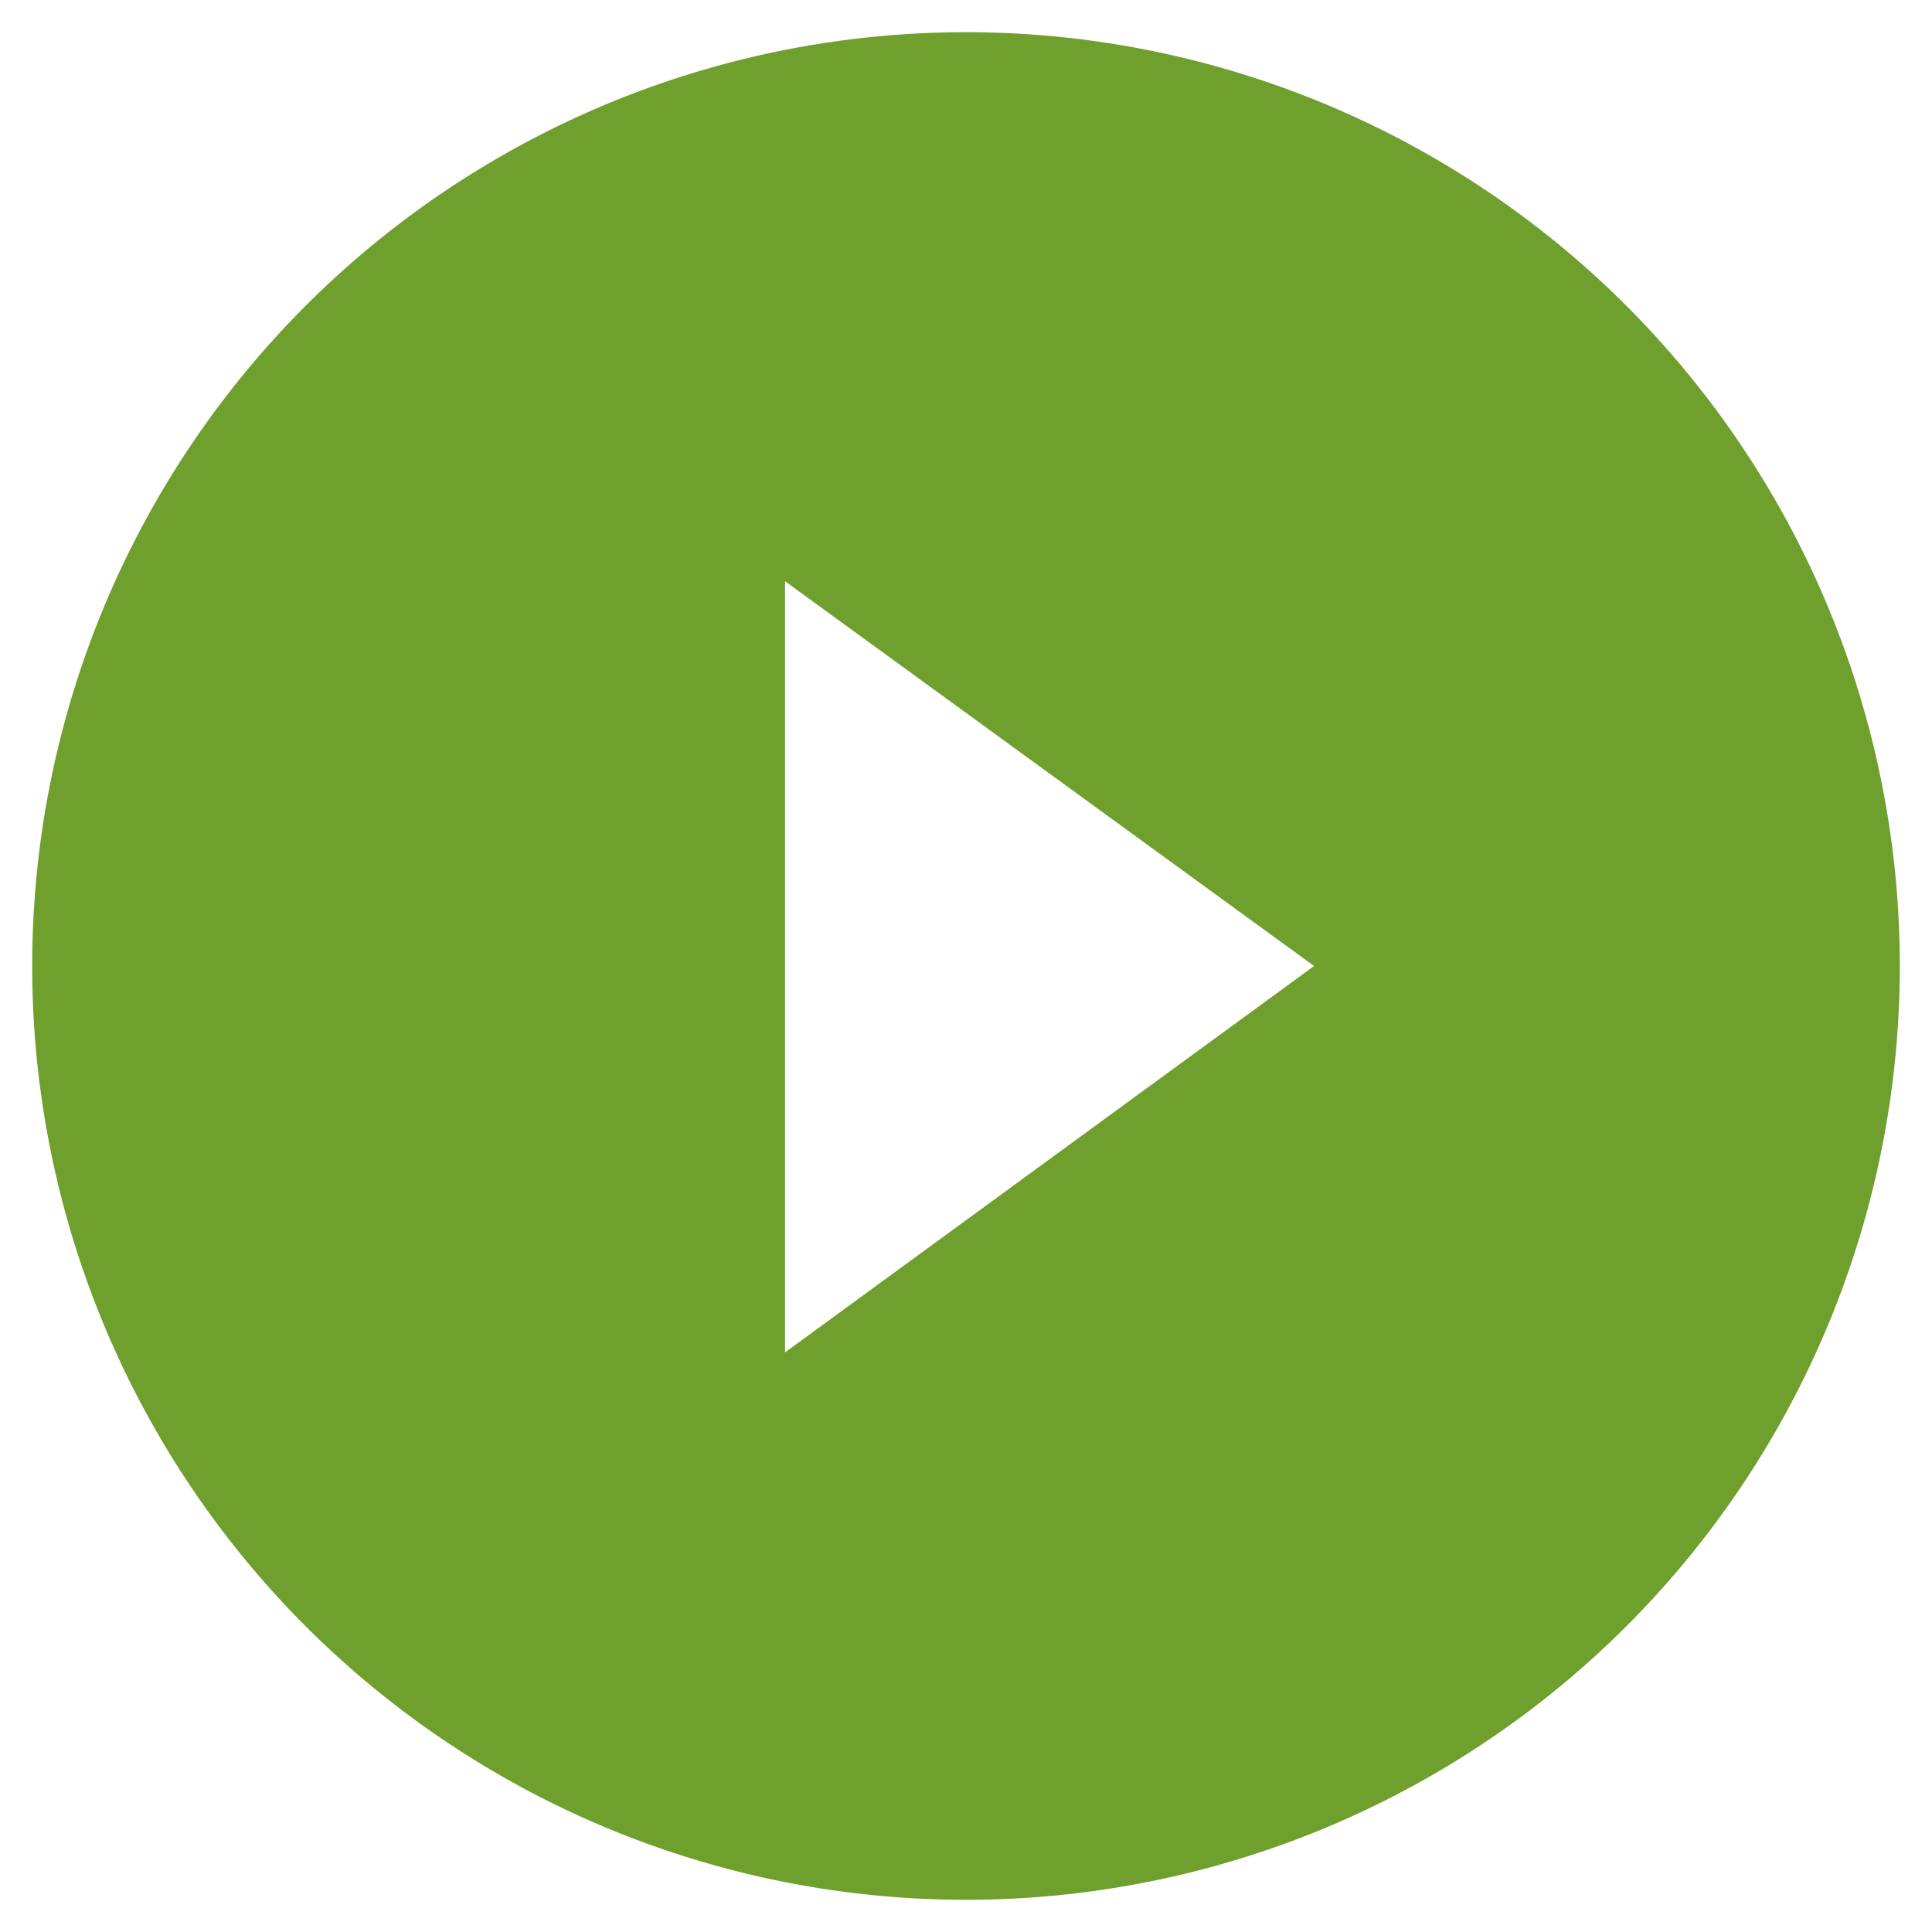 <svg id="Layer_1" data-name="Layer 1" xmlns="http://www.w3.org/2000/svg" viewBox="0 0 60 60"><defs><style>.cls-1{fill:#6f9f2d;}</style></defs><title>play_demo_off</title><path class="cls-1" d="M30,1A29,29,0,1,0,59,30,29,29,0,0,0,30,1Zm-5.62,41V18.05L40.81,30Z"/></svg>